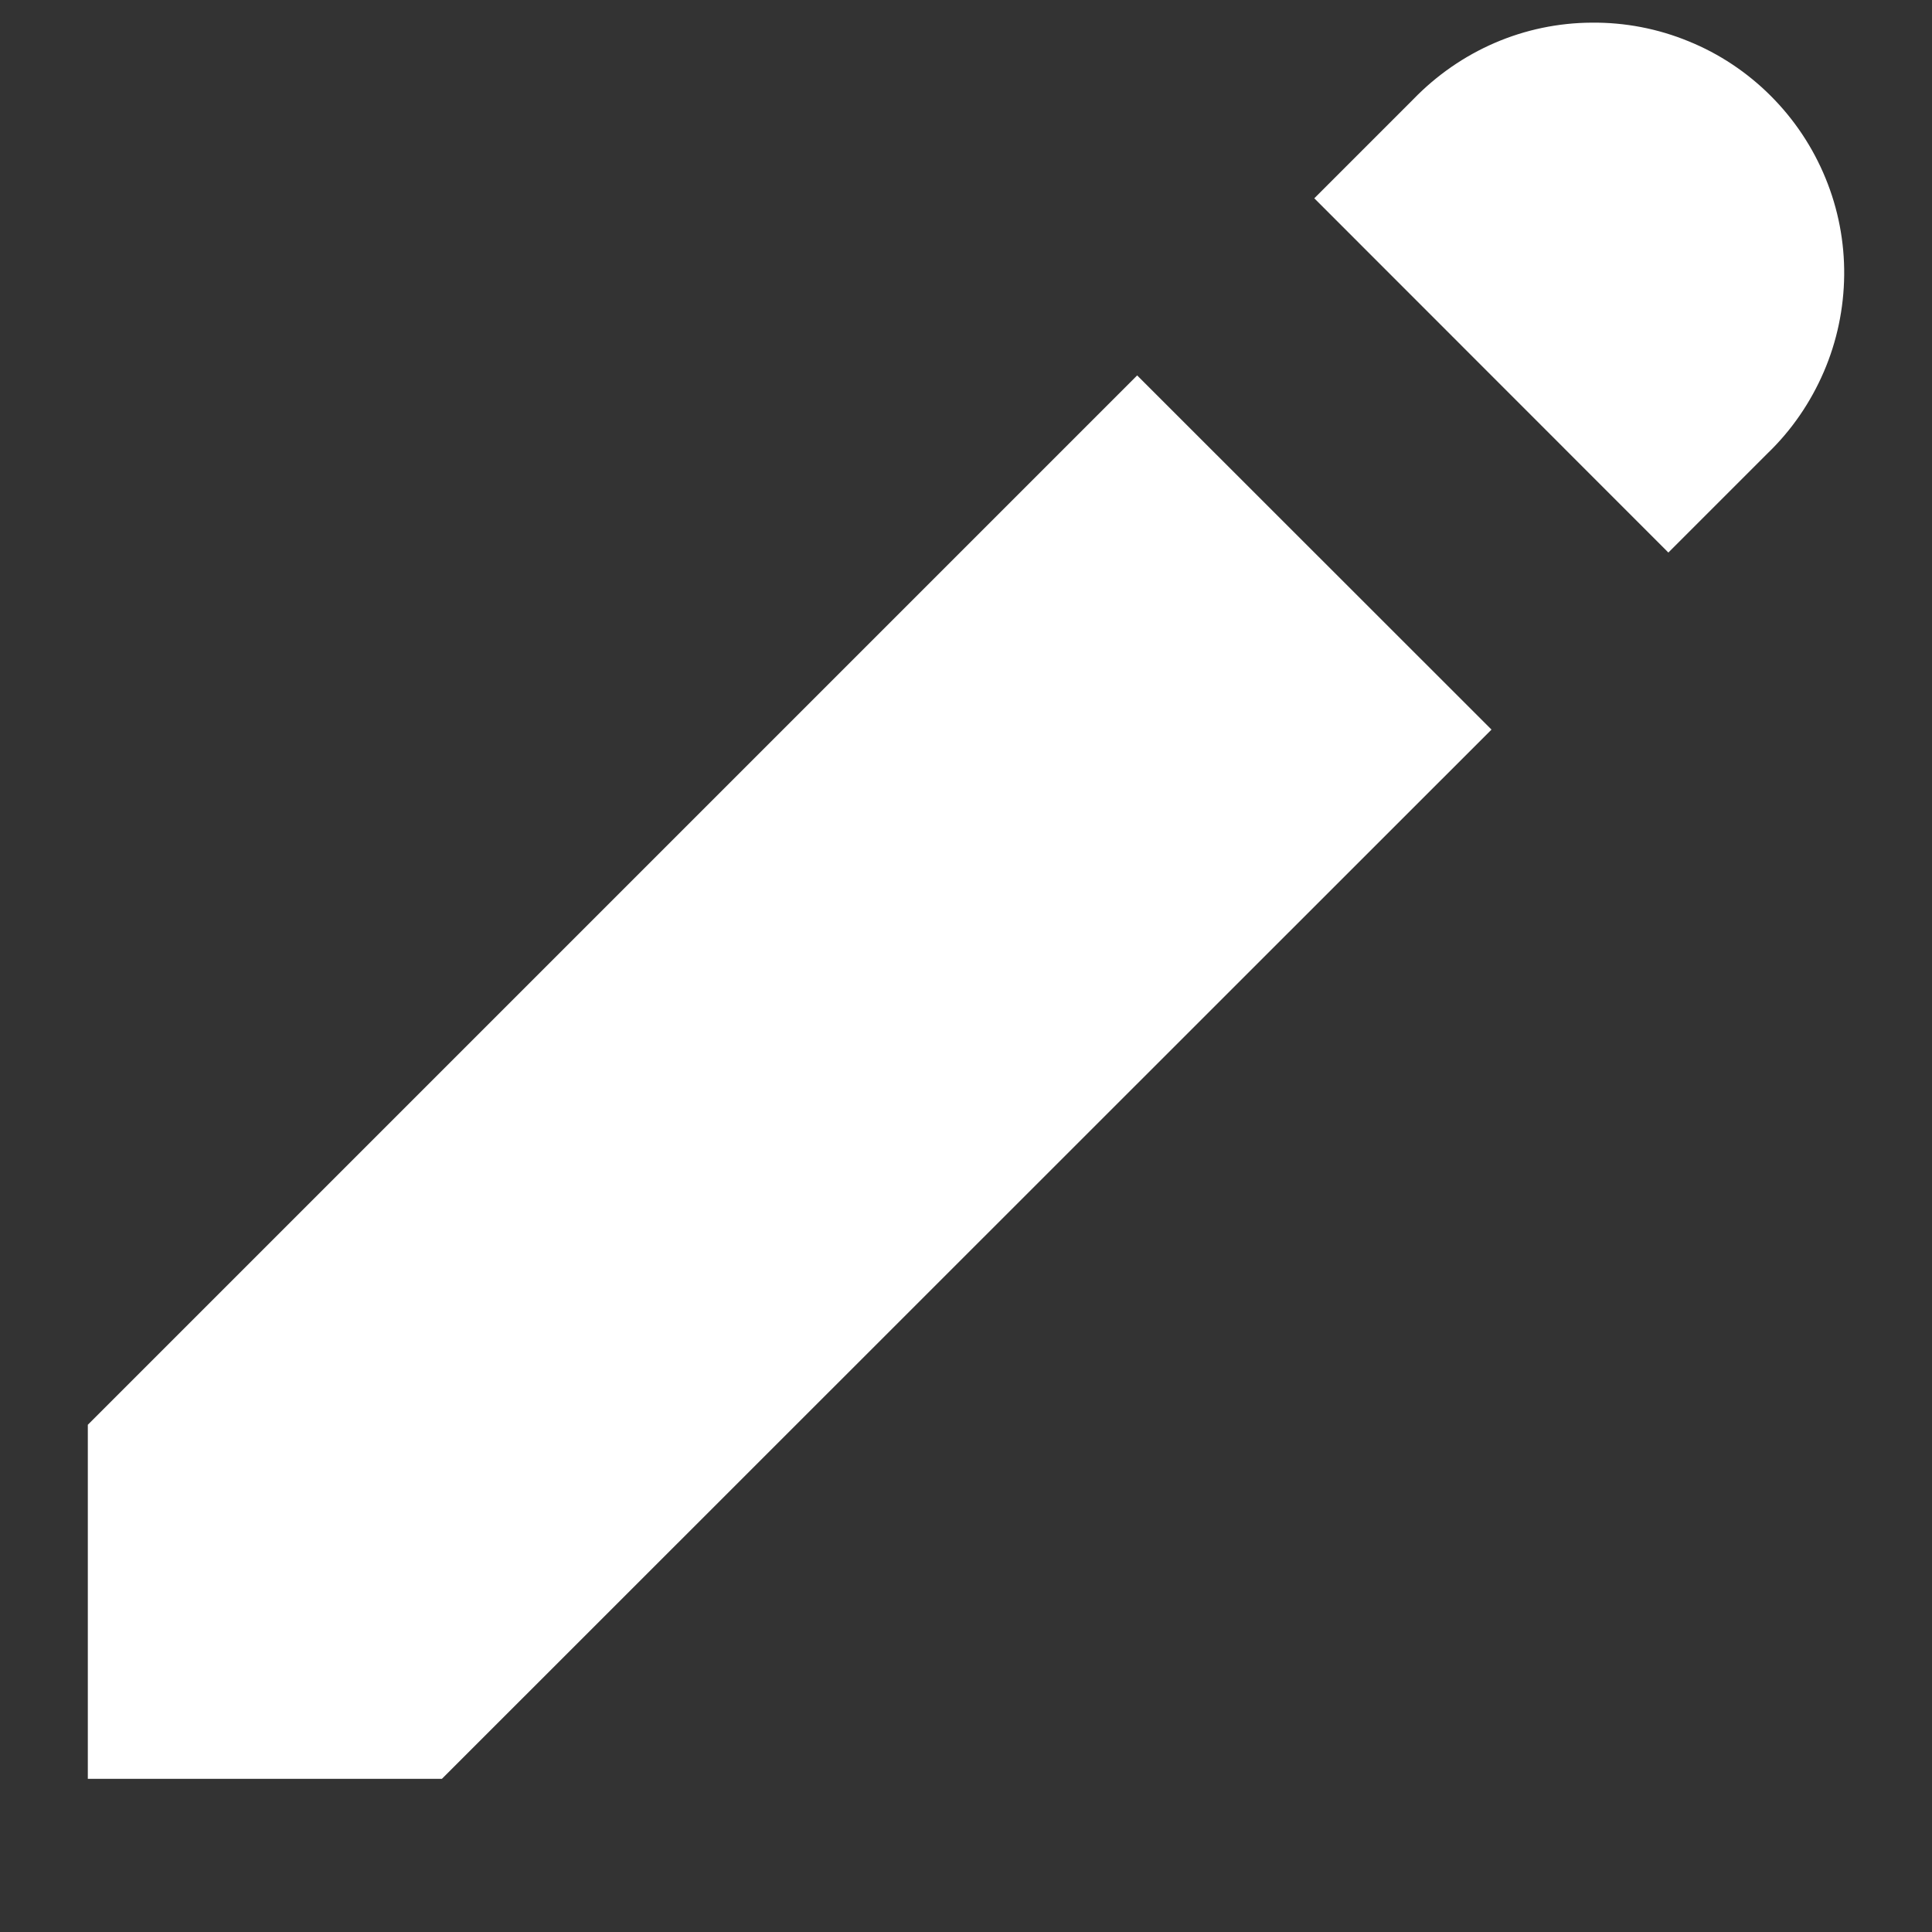 <svg width="11" height="11" viewBox="0 0 11 11" fill="none" xmlns="http://www.w3.org/2000/svg">
<rect x="0" y="0" width="11" height="11" fill="#333333" stroke="none"/>
<path d="M8.048 0.564C8.18 0.428 8.337 0.319 8.511 0.244C8.685 0.169 8.872 0.13 9.062 0.129C9.251 0.127 9.439 0.163 9.614 0.235C9.789 0.306 9.948 0.412 10.082 0.546C10.216 0.68 10.322 0.839 10.394 1.015C10.466 1.19 10.502 1.378 10.5 1.567C10.498 1.756 10.459 1.943 10.384 2.117C10.309 2.291 10.201 2.449 10.065 2.58L9.499 3.146L7.483 1.129L8.048 0.564ZM6.475 2.137L0.5 8.112V10.128H2.516L8.492 4.154L6.474 2.137H6.475Z" fill="white"/>
</svg>
